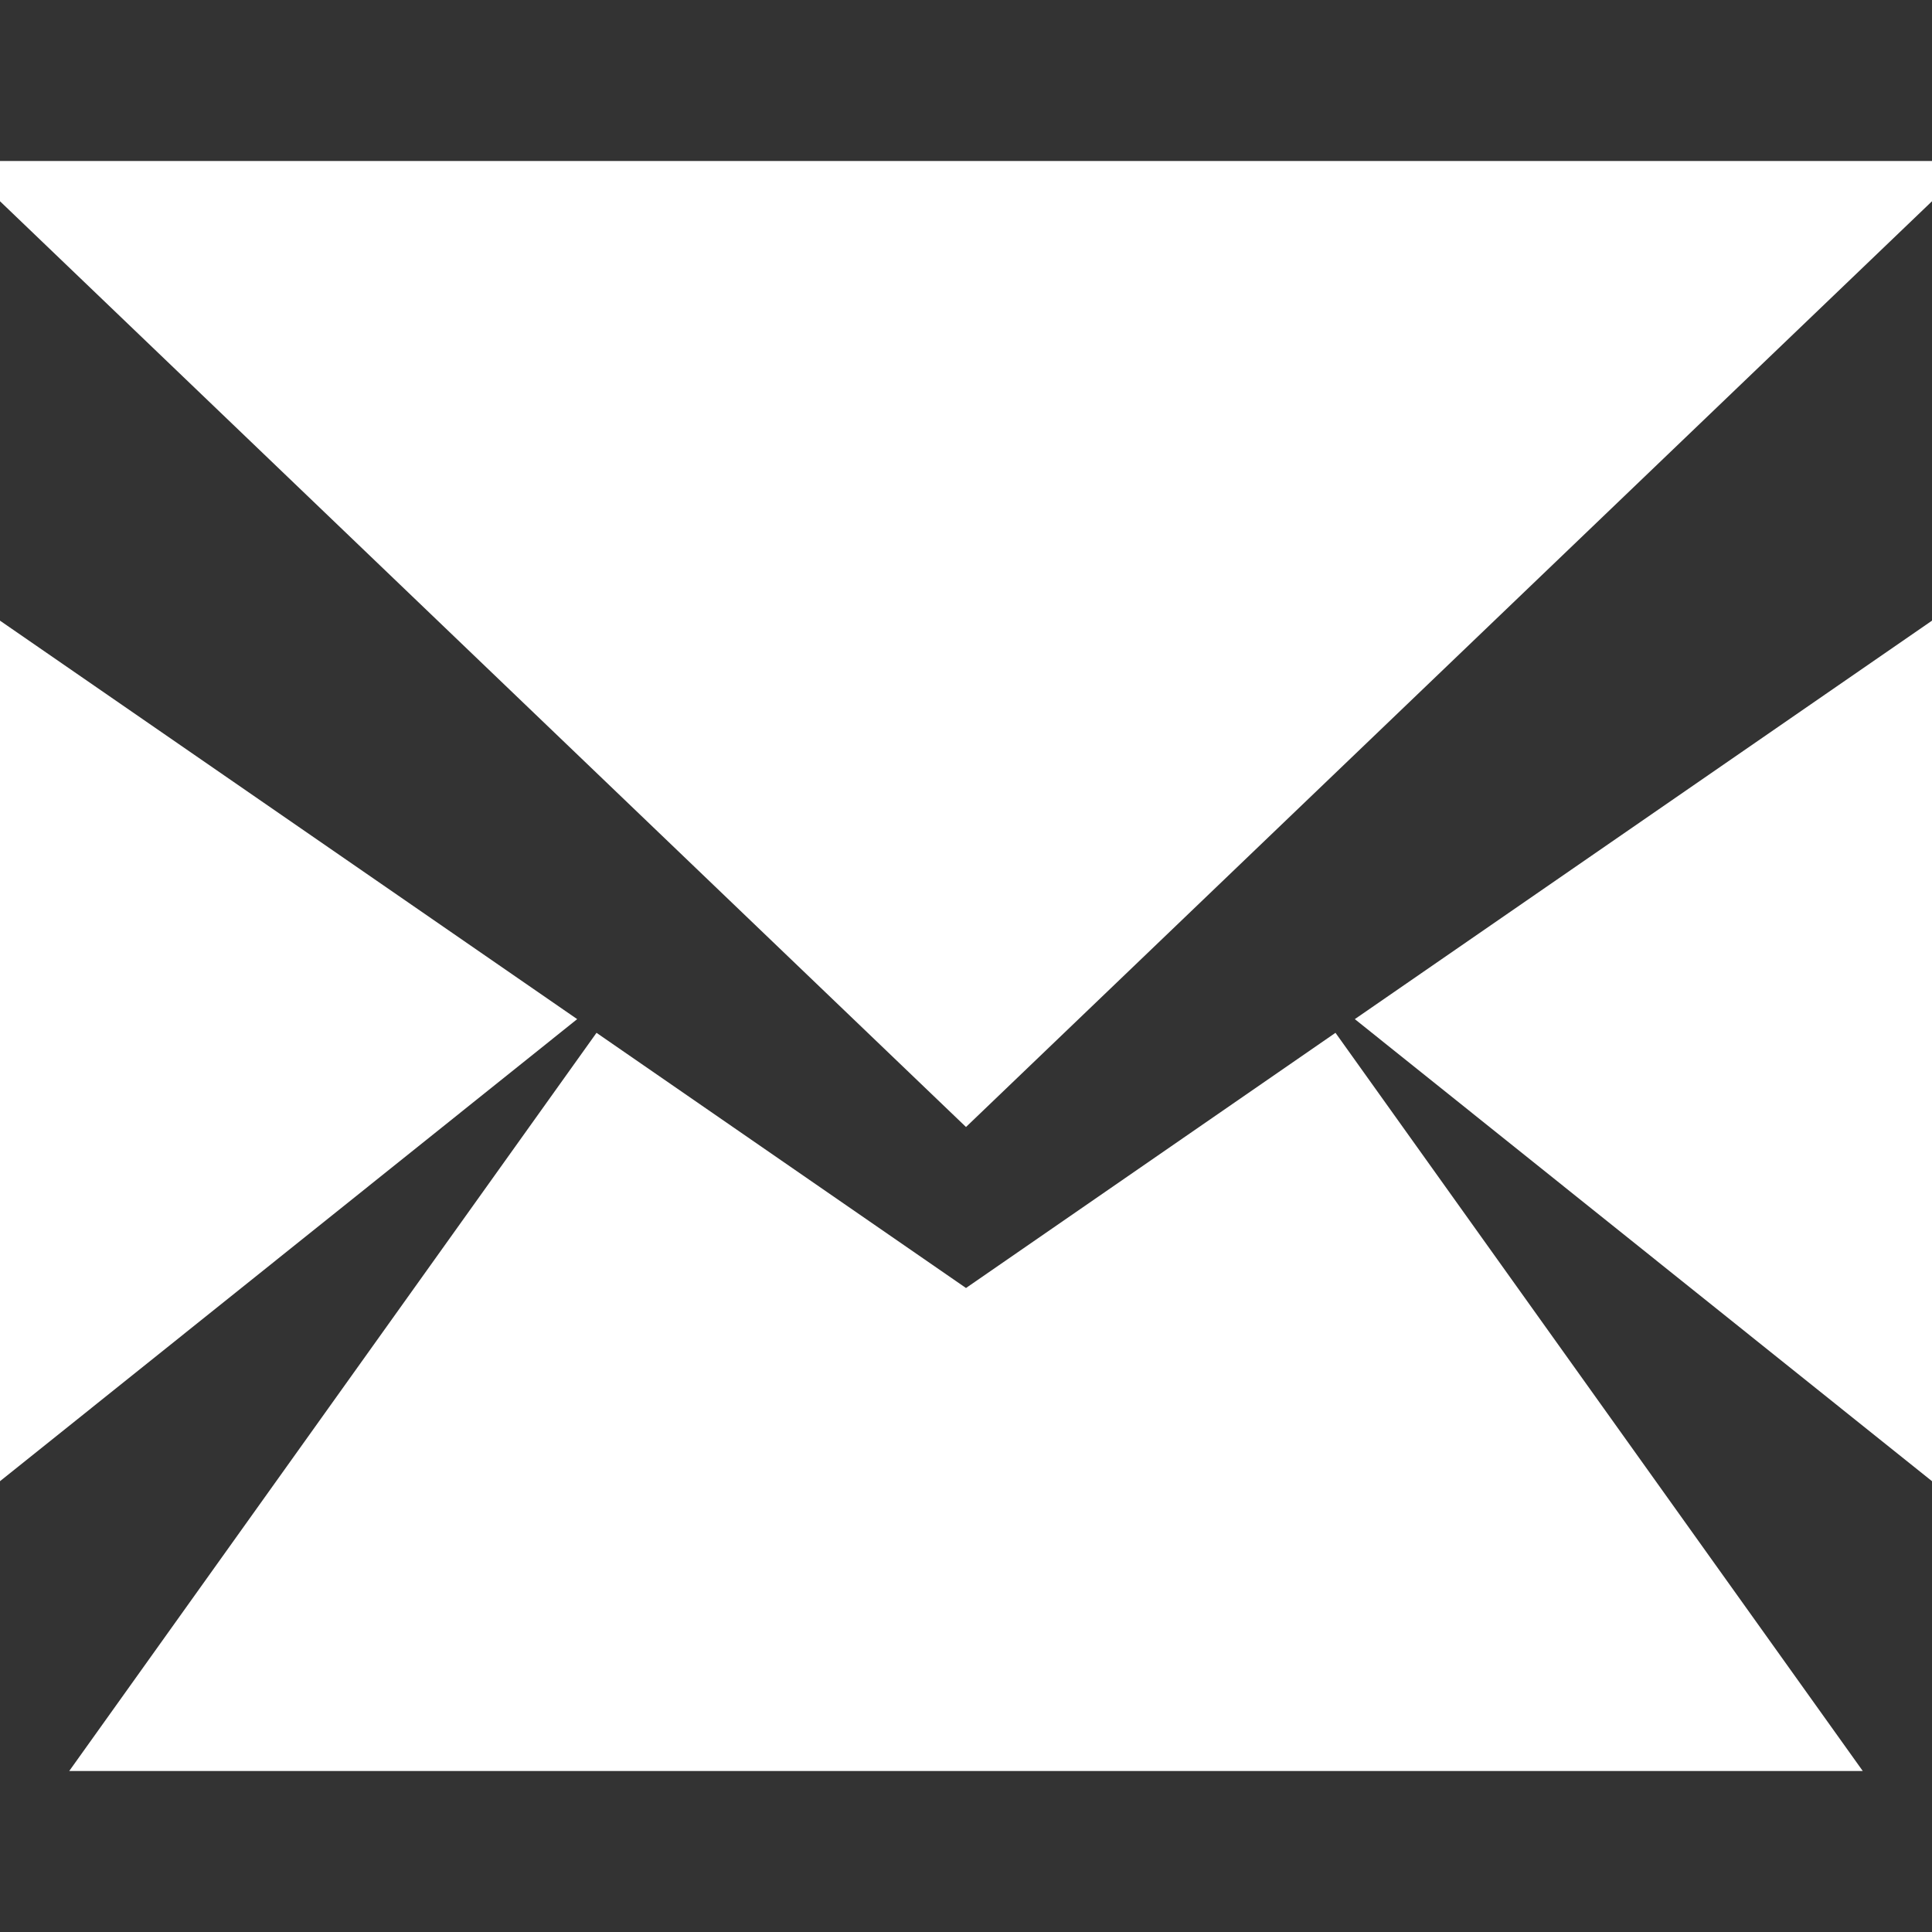 <?xml version="1.0" standalone="no"?><!-- Generator: Adobe Fireworks CS5.1, Export SVG Extension by Aaron Beall (http://fireworks.abeall.com) . Version: 0.6.1  --><!DOCTYPE svg PUBLIC "-//W3C//DTD SVG 1.1//EN" "http://www.w3.org/Graphics/SVG/1.1/DTD/svg11.dtd"><svg id="Untitled-Page%201" viewBox="0 0 12 12" style="background-color:#ffffff00" version="1.1"	xmlns="http://www.w3.org/2000/svg" xmlns:xlink="http://www.w3.org/1999/xlink" xml:space="preserve"	x="0px" y="0px" width="12px" height="12px"><rect x="0" y="0" width="12" height="12" fill="#333333" stroke="none"/>	<g id="Layer%201">		<path d="M 0 1.25 L 6 7 L 12 1.25 L 12 1 L 0 1 L 0 1.25 ZM 3.585 6.33 L 0 3.855 L 0 9.2 L 3.585 6.33 ZM 8.295 6.415 L 6 8 L 3.705 6.415 L 0.43 11 L 11.57 11 L 8.295 6.415 ZM 12 3.855 L 8.415 6.33 L 12 9.2 L 12 3.855 Z" fill="#ffffff"/>	</g></svg>